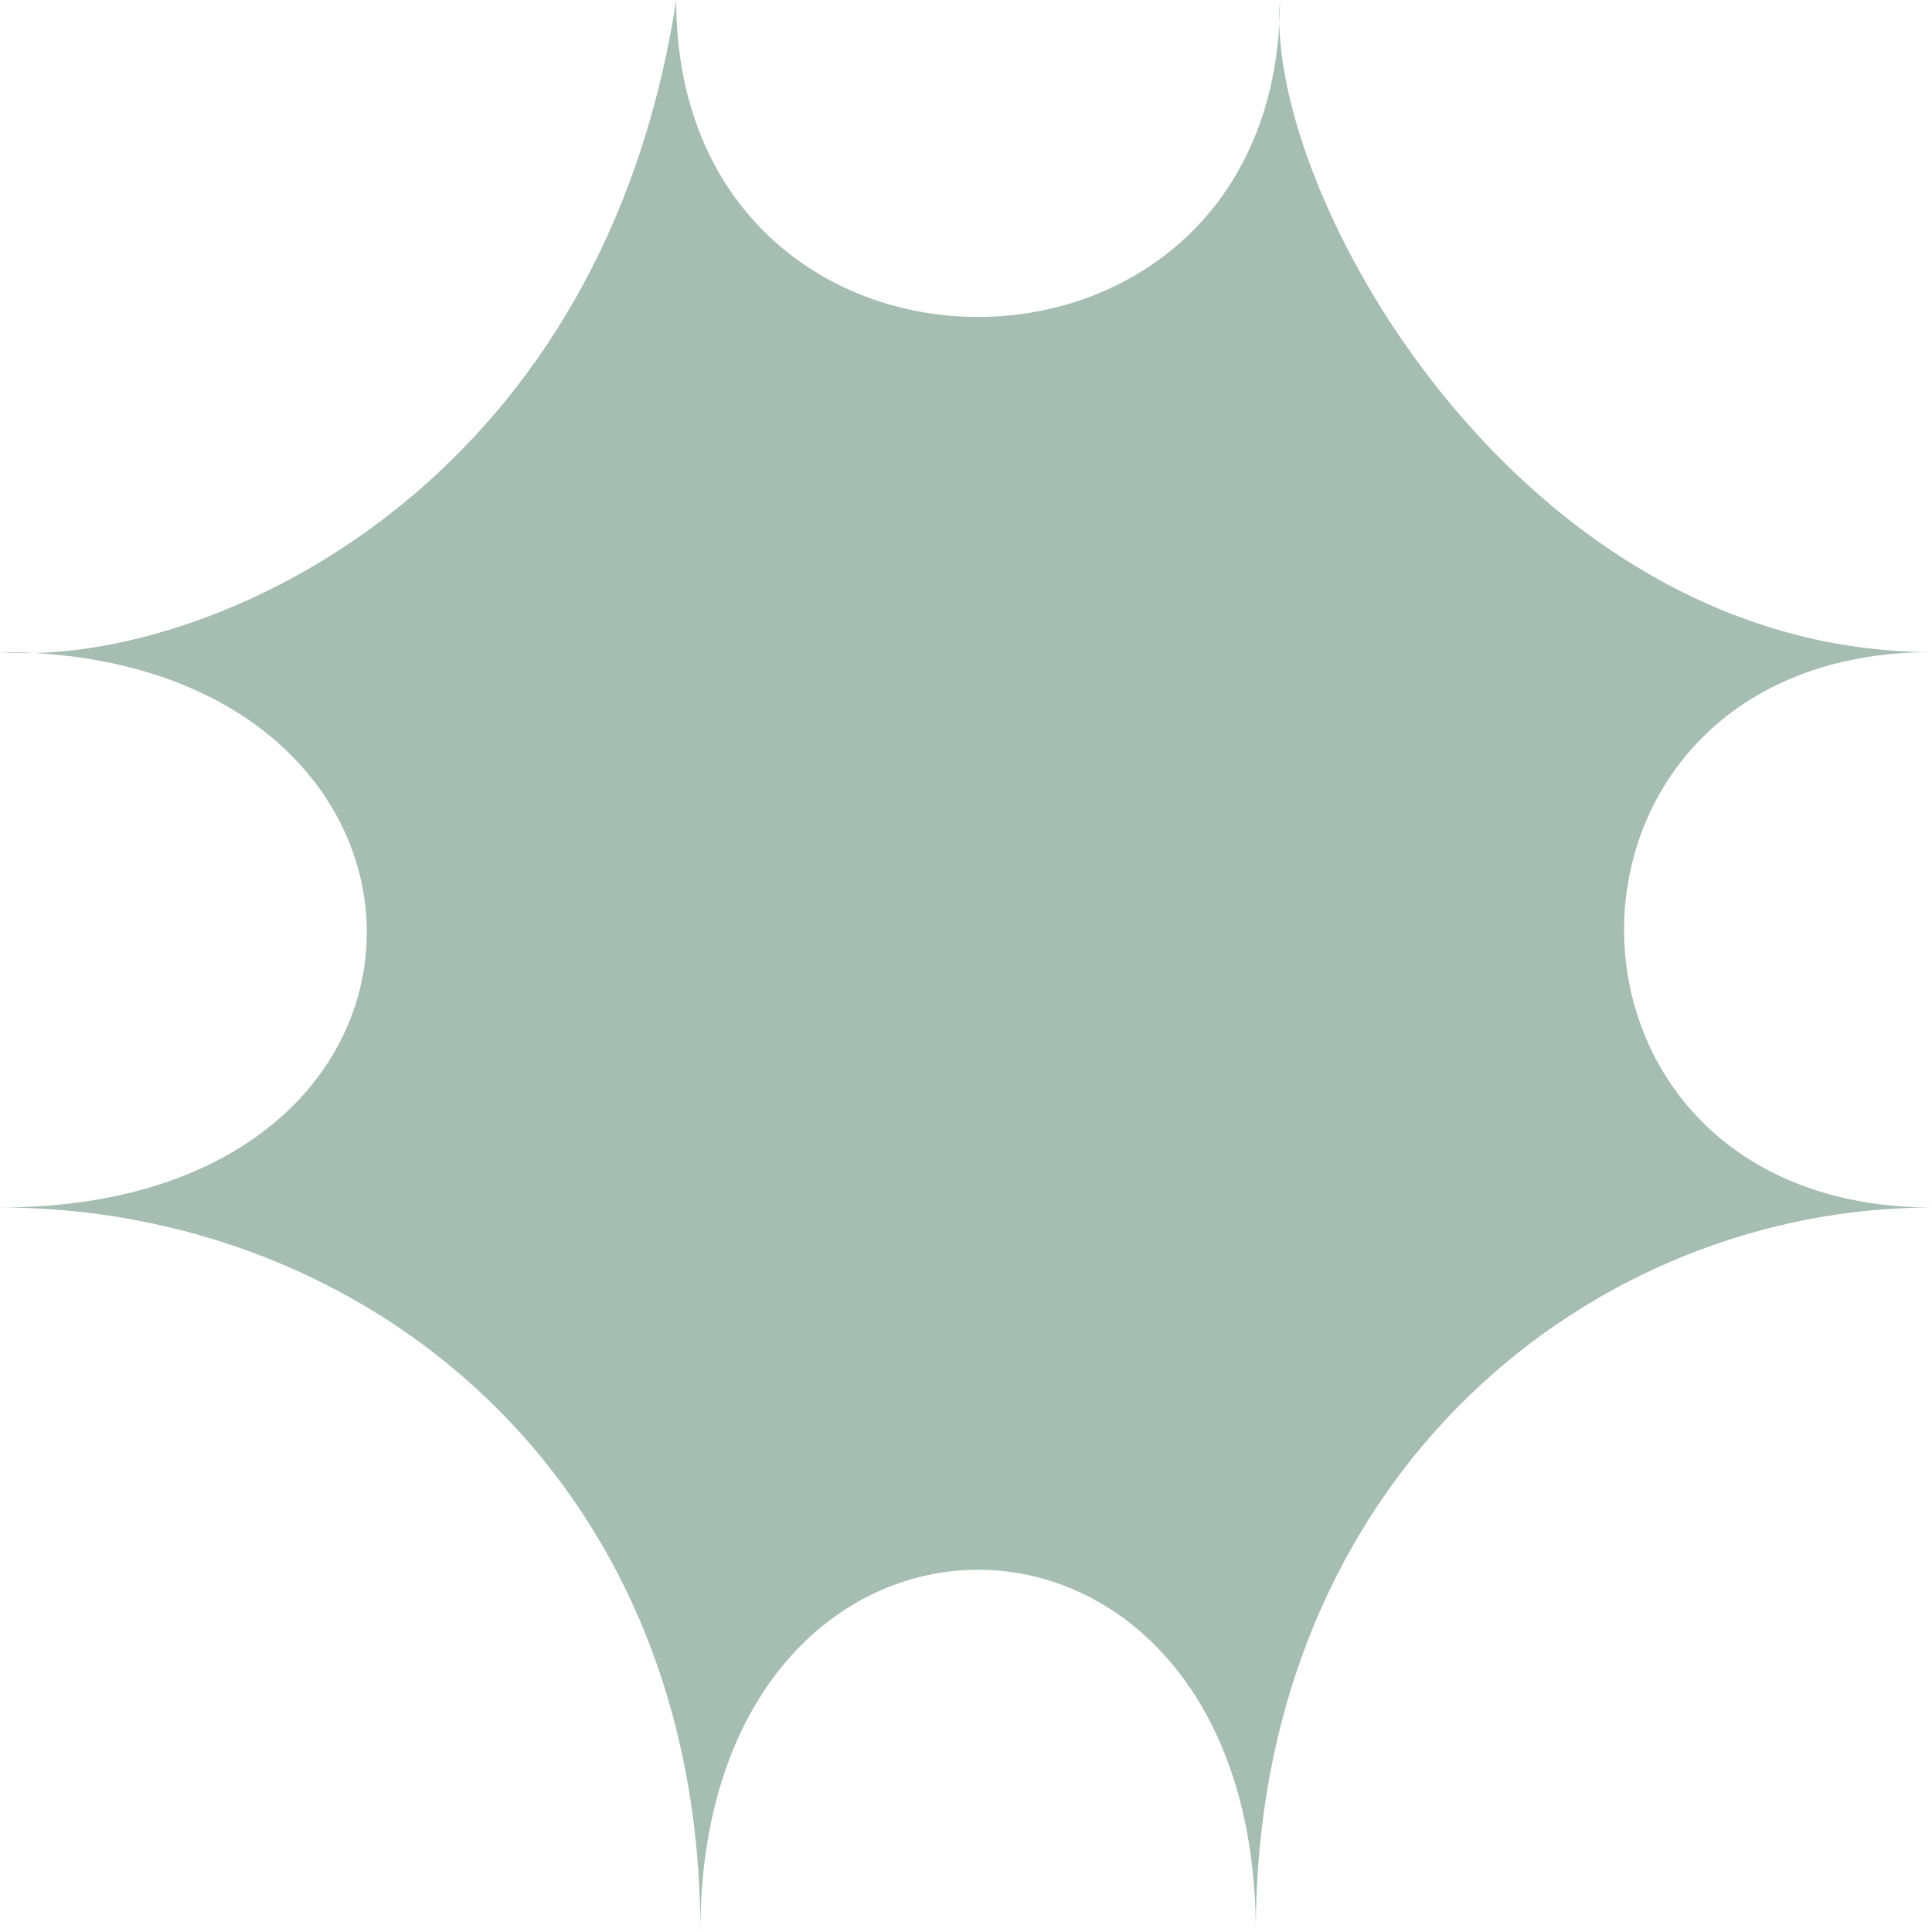 <svg width="80" height="80" viewBox="0 0 80 80" fill="none" xmlns="http://www.w3.org/2000/svg">
<path d="M0 50C20.002 50 20.012 28.103 1.422 27.04C0.923 27.051 0.448 27.037 0 27C0.486 27 0.96 27.014 1.422 27.04C9.838 26.854 24.979 19.636 28 0C28 17.168 52.059 17.494 52.973 0.978C52.965 0.637 52.974 0.31 53 0C53 0.332 52.991 0.659 52.973 0.978C53.17 9.445 63.659 27 80 27C63 27 63 50 80 50C66 50 52 61 52 80C52 60 29 60 29 80C29 61 15 50 0 50Z" fill="#A6BDB1"/>
</svg>
